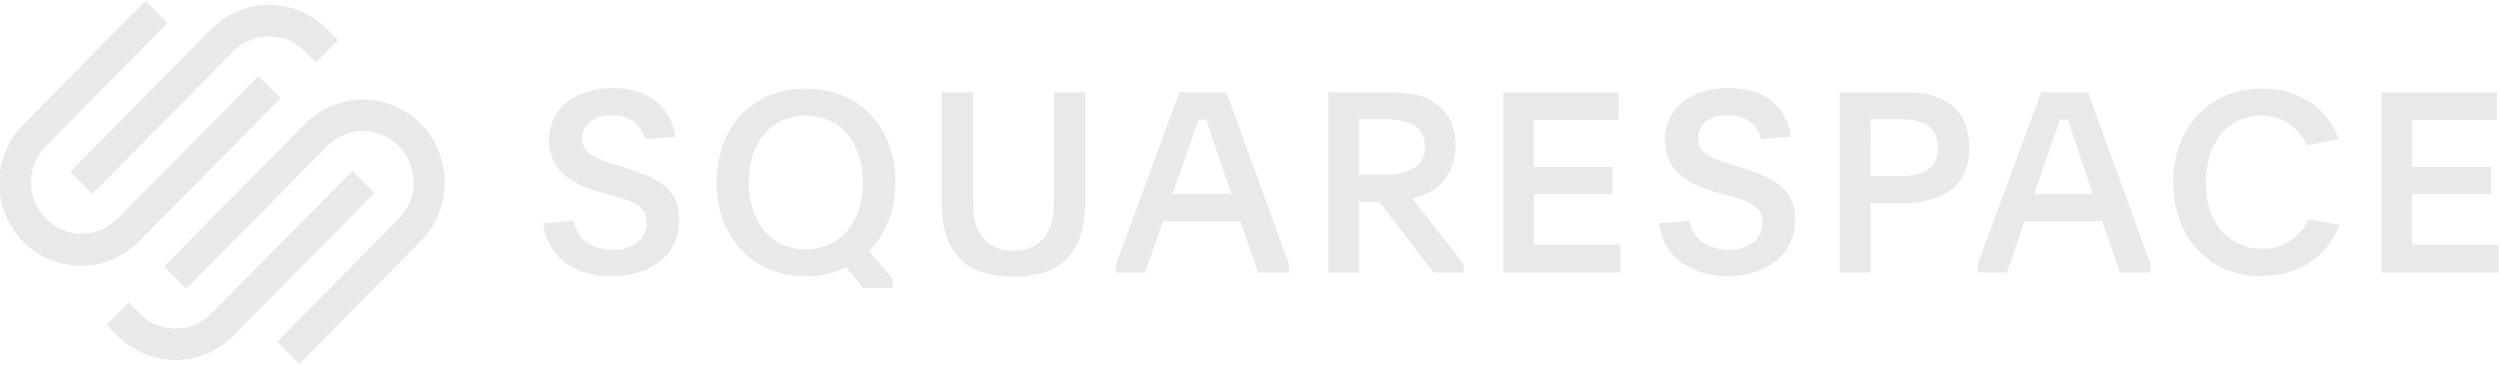 <svg width="205" height="30" viewBox="0 0 205 30" fill="none" xmlns="http://www.w3.org/2000/svg">
<g clip-path="url(#clip0_1_587)">
<path d="M7.581 15.892L19.135 4.21C19.915 3.424 20.971 2.983 22.072 2.983C23.173 2.983 24.23 3.424 25.01 4.21L25.908 5.119L27.708 3.297L26.81 2.384C25.551 1.112 23.845 0.398 22.066 0.398C20.288 0.398 18.582 1.112 17.323 2.384L5.777 14.07L7.581 15.892Z" fill="#E9E9E9"/>
<path d="M23.005 8.057L21.205 6.235L9.647 17.934C8.867 18.724 7.808 19.167 6.704 19.167C5.6 19.166 4.542 18.722 3.762 17.932C2.982 17.142 2.543 16.07 2.544 14.953C2.544 13.836 2.983 12.764 3.764 11.975L13.735 1.882L11.935 0.06L1.964 10.153C1.329 10.78 0.824 11.529 0.477 12.356C0.13 13.183 -0.051 14.071 -0.057 14.969C-0.062 15.867 0.109 16.758 0.446 17.588C0.783 18.419 1.28 19.174 1.907 19.809C2.534 20.445 3.28 20.948 4.101 21.289C4.921 21.631 5.801 21.804 6.688 21.799C7.575 21.794 8.453 21.611 9.27 21.26C10.087 20.91 10.827 20.398 11.447 19.756L23.005 8.057ZM34.51 10.153C33.25 8.882 31.544 8.169 29.766 8.169C27.988 8.169 26.282 8.882 25.022 10.153L13.464 21.852L15.264 23.674L26.822 11.975C27.404 11.387 28.146 10.986 28.953 10.824C29.759 10.662 30.596 10.746 31.356 11.065C32.115 11.384 32.765 11.924 33.222 12.616C33.679 13.308 33.923 14.122 33.923 14.954C33.925 15.509 33.818 16.058 33.606 16.57C33.395 17.082 33.085 17.546 32.693 17.934L22.735 28.027L24.538 29.849L34.51 19.756C35.766 18.482 36.472 16.755 36.472 14.954C36.472 13.154 35.766 11.427 34.51 10.153Z" fill="#E9E9E9"/>
<path d="M28.893 14.017L17.335 25.711C16.553 26.5 15.495 26.943 14.391 26.943C13.287 26.943 12.229 26.5 11.447 25.711L10.549 24.798L8.749 26.62L9.647 27.533C10.907 28.804 12.613 29.517 14.391 29.517C16.169 29.517 17.875 28.804 19.135 27.533L30.693 15.83L28.893 14.017Z" fill="#E9E9E9"/>
<path d="M47.027 18.1C47.145 18.794 47.519 19.417 48.072 19.843C48.708 20.288 49.47 20.508 50.241 20.47C50.976 20.517 51.703 20.298 52.291 19.851C52.526 19.654 52.713 19.404 52.838 19.122C52.963 18.84 53.023 18.533 53.013 18.224C53.021 17.936 52.955 17.649 52.82 17.395C52.686 17.163 52.501 16.966 52.279 16.818C52.015 16.64 51.728 16.5 51.426 16.403L50.286 16.054L49.2 15.755C48.598 15.594 48.012 15.376 47.449 15.104C46.967 14.873 46.52 14.571 46.125 14.207C45.772 13.876 45.493 13.473 45.305 13.024C45.105 12.531 45.007 12.002 45.018 11.468C45.012 10.877 45.138 10.293 45.387 9.758C45.627 9.238 45.982 8.781 46.424 8.422C46.911 8.028 47.468 7.731 48.064 7.547C48.761 7.323 49.49 7.215 50.221 7.227C51.727 7.227 52.92 7.587 53.8 8.306C54.236 8.662 54.598 9.102 54.864 9.6C55.13 10.099 55.295 10.647 55.35 11.211L52.89 11.414C52.768 10.843 52.452 10.333 51.996 9.974C51.444 9.6 50.786 9.42 50.123 9.46C49.497 9.422 48.877 9.607 48.372 9.983C48.17 10.142 48.008 10.347 47.898 10.581C47.788 10.815 47.734 11.072 47.74 11.331C47.73 11.607 47.794 11.881 47.925 12.124C48.057 12.348 48.238 12.538 48.454 12.68C48.717 12.854 49.001 12.993 49.298 13.095C49.63 13.22 50.008 13.352 50.426 13.489L51.467 13.817C52.115 14.025 52.701 14.241 53.226 14.465C53.709 14.672 54.158 14.952 54.559 15.295C54.92 15.604 55.208 15.991 55.403 16.427C55.614 16.943 55.715 17.497 55.699 18.054C55.705 18.706 55.565 19.35 55.288 19.938C55.022 20.503 54.632 21 54.149 21.391C53.629 21.807 53.039 22.122 52.406 22.32C51.686 22.547 50.934 22.658 50.18 22.648C48.846 22.699 47.529 22.324 46.416 21.578C45.897 21.197 45.461 20.711 45.139 20.149C44.816 19.588 44.613 18.965 44.542 18.32L47.027 18.1ZM66.072 7.268C67.103 7.255 68.127 7.447 69.085 7.833C69.96 8.188 70.75 8.728 71.401 9.418C72.055 10.122 72.561 10.952 72.89 11.858C73.25 12.855 73.43 13.909 73.419 14.971C73.433 16.052 73.243 17.125 72.857 18.133C72.497 19.049 71.954 19.88 71.262 20.573L73.214 22.885V23.603H70.754L69.388 21.914C68.894 22.153 68.376 22.34 67.843 22.47C67.267 22.594 66.68 22.656 66.092 22.652C65.049 22.659 64.015 22.456 63.05 22.055C62.18 21.698 61.395 21.156 60.75 20.465C60.104 19.765 59.606 18.939 59.286 18.038C58.932 17.051 58.756 16.008 58.765 14.958C58.755 13.902 58.931 12.852 59.286 11.858C59.608 10.954 60.11 10.126 60.762 9.426C61.412 8.736 62.198 8.193 63.07 7.833C64.023 7.442 65.044 7.25 66.072 7.268ZM66.051 9.493C65.374 9.482 64.703 9.624 64.087 9.908C63.521 10.173 63.021 10.563 62.623 11.049C62.21 11.559 61.898 12.146 61.705 12.775C61.491 13.477 61.386 14.208 61.393 14.942C61.386 15.682 61.496 16.419 61.717 17.125C61.916 17.761 62.23 18.353 62.644 18.872C63.041 19.364 63.541 19.761 64.108 20.034C64.723 20.32 65.394 20.462 66.072 20.449C66.748 20.456 67.418 20.314 68.035 20.034C68.6 19.775 69.101 19.39 69.499 18.909C69.918 18.398 70.233 17.809 70.426 17.174C70.65 16.452 70.761 15.699 70.754 14.942C70.76 14.196 70.649 13.453 70.426 12.742C70.23 12.112 69.915 11.525 69.499 11.016C69.097 10.535 68.594 10.149 68.027 9.887C67.405 9.611 66.73 9.477 66.051 9.493ZM83.082 20.553C83.538 20.581 83.995 20.508 84.42 20.339C84.845 20.17 85.228 19.908 85.542 19.573C86.125 18.923 86.416 17.924 86.416 16.577V7.555H88.97V16.66C88.99 17.593 88.852 18.522 88.56 19.407C88.325 20.116 87.927 20.759 87.4 21.283C86.877 21.784 86.243 22.151 85.551 22.354C83.941 22.804 82.24 22.804 80.631 22.354C79.941 22.151 79.31 21.784 78.79 21.283C78.264 20.758 77.867 20.116 77.629 19.407C77.338 18.522 77.199 17.593 77.219 16.66V7.555H79.782V16.577C79.782 17.922 80.074 18.92 80.659 19.573C80.969 19.904 81.347 20.163 81.765 20.332C82.183 20.501 82.633 20.576 83.082 20.553ZM91.528 21.64L96.715 7.571H100.561L105.69 21.64V22.345H103.168L101.701 18.121H95.374L93.89 22.345H91.512L91.528 21.64ZM96.145 15.913H100.971L100.175 13.564C99.864 12.647 99.614 11.904 99.421 11.319C99.228 10.734 99.064 10.236 98.912 9.796H98.285L98.039 10.497C97.957 10.73 97.867 10.991 97.764 11.277C97.662 11.564 97.551 11.896 97.428 12.269C97.305 12.643 97.158 13.07 96.981 13.564L96.145 15.913ZM120.015 22.345H117.555L113.099 16.535H111.459V22.345H108.933V7.555H113.677C114.387 7.554 115.097 7.605 115.8 7.708C116.454 7.804 117.078 8.048 117.625 8.422C118.778 9.191 119.355 10.351 119.355 11.9C119.367 12.5 119.265 13.098 119.056 13.659C118.879 14.133 118.613 14.567 118.273 14.938C117.948 15.286 117.567 15.576 117.145 15.793C116.722 16.011 116.275 16.177 115.813 16.286L120.015 21.64V22.345ZM111.45 14.311H113.668C114.473 14.354 115.273 14.167 115.977 13.771C116.26 13.58 116.488 13.315 116.637 13.004C116.785 12.693 116.849 12.348 116.821 12.004C116.855 11.662 116.792 11.318 116.641 11.011C116.489 10.704 116.254 10.447 115.964 10.269C115.253 9.911 114.462 9.742 113.668 9.779H111.45V14.311ZM123.271 7.555H132.733V9.821H125.763V13.693H132.233V15.917H125.776V20.067H132.877V22.345H123.271V7.555ZM138.535 18.1C138.653 18.794 139.027 19.417 139.58 19.843C140.216 20.287 140.978 20.507 141.749 20.47C142.484 20.517 143.21 20.298 143.799 19.851C144.034 19.654 144.221 19.404 144.346 19.122C144.471 18.84 144.531 18.533 144.521 18.224C144.529 17.936 144.463 17.649 144.328 17.395C144.193 17.163 144.008 16.966 143.787 16.818C143.523 16.64 143.236 16.5 142.934 16.403L141.794 16.054L140.696 15.747C140.093 15.585 139.507 15.367 138.945 15.095C138.462 14.864 138.016 14.562 137.621 14.199C137.268 13.868 136.989 13.464 136.801 13.016C136.598 12.494 136.501 11.936 136.515 11.375C136.529 10.814 136.654 10.261 136.883 9.75C137.124 9.231 137.478 8.774 137.92 8.414C138.407 8.019 138.963 7.722 139.56 7.538C140.257 7.315 140.985 7.207 141.716 7.219C143.223 7.219 144.417 7.578 145.3 8.298C145.736 8.653 146.097 9.094 146.362 9.592C146.627 10.091 146.792 10.639 146.846 11.203L144.386 11.406C144.266 10.836 143.953 10.326 143.5 9.966C142.948 9.592 142.29 9.411 141.626 9.451C141 9.414 140.381 9.599 139.876 9.974C139.674 10.134 139.513 10.339 139.404 10.573C139.295 10.807 139.242 11.064 139.248 11.323C139.237 11.599 139.299 11.873 139.429 12.116C139.561 12.34 139.742 12.53 139.958 12.672C140.221 12.845 140.505 12.985 140.802 13.087C141.134 13.211 141.512 13.344 141.934 13.481L142.971 13.809C143.622 14.016 144.208 14.232 144.73 14.456C145.213 14.664 145.662 14.944 146.063 15.286C146.424 15.596 146.712 15.983 146.907 16.419C147.118 16.934 147.219 17.489 147.202 18.046C147.209 18.698 147.069 19.342 146.792 19.93C146.527 20.496 146.137 20.993 145.653 21.383C145.132 21.795 144.542 22.107 143.91 22.304C143.188 22.531 142.435 22.641 141.68 22.632C140.345 22.681 139.029 22.307 137.916 21.561C137.4 21.181 136.967 20.697 136.646 20.139C136.325 19.581 136.122 18.962 136.05 18.32L138.535 18.1ZM150.843 7.555H156.173C157.018 7.533 157.86 7.652 158.666 7.908C159.278 8.099 159.839 8.429 160.306 8.875C160.716 9.278 161.023 9.777 161.2 10.327C161.388 10.908 161.48 11.517 161.474 12.128C161.491 12.817 161.363 13.502 161.097 14.137C160.858 14.692 160.484 15.177 160.011 15.548C159.493 15.936 158.905 16.218 158.28 16.378C157.529 16.573 156.756 16.666 155.98 16.656H153.397V22.345H150.851L150.843 7.555ZM153.389 14.435H155.829C156.241 14.439 156.653 14.401 157.059 14.323C157.404 14.258 157.734 14.13 158.035 13.946C158.311 13.771 158.536 13.524 158.686 13.232C158.852 12.889 158.932 12.51 158.92 12.128C158.932 11.737 158.852 11.349 158.686 10.995C158.54 10.699 158.318 10.448 158.043 10.269C157.748 10.083 157.421 9.955 157.079 9.891C156.674 9.813 156.262 9.775 155.849 9.779H153.369L153.389 14.435ZM162.18 21.64L167.37 7.571H171.216L176.341 21.64V22.345H173.84L172.376 18.121H166.025L164.562 22.345H162.18V21.64ZM166.8 15.913H171.622L170.827 13.564C170.515 12.647 170.265 11.904 170.076 11.319L169.568 9.796H168.92L168.674 10.497C168.592 10.73 168.502 10.991 168.399 11.277C168.297 11.564 168.186 11.896 168.063 12.269C167.94 12.643 167.792 13.07 167.616 13.564L166.8 15.913ZM191.847 18.432C191.616 19.011 191.313 19.557 190.945 20.059C190.564 20.573 190.106 21.024 189.588 21.395C189.026 21.794 188.405 22.1 187.747 22.3C186.992 22.529 186.207 22.641 185.418 22.632C184.4 22.647 183.39 22.451 182.45 22.055C181.589 21.691 180.814 21.148 180.174 20.461C179.532 19.759 179.037 18.931 178.719 18.029C178.371 17.049 178.198 16.013 178.206 14.971C178.197 13.929 178.371 12.893 178.719 11.912C179.038 11.007 179.536 10.176 180.183 9.472C180.826 8.778 181.605 8.226 182.47 7.854C183.413 7.452 184.428 7.253 185.451 7.268C186.874 7.217 188.277 7.613 189.469 8.401C190.528 9.132 191.331 10.184 191.761 11.406L189.174 11.921C188.852 11.202 188.341 10.586 187.698 10.14C187.018 9.695 186.22 9.469 185.41 9.493C184.746 9.478 184.088 9.62 183.487 9.908C182.934 10.182 182.448 10.578 182.065 11.066C181.662 11.585 181.361 12.178 181.179 12.813C180.97 13.511 180.866 14.237 180.872 14.967C180.865 15.701 180.972 16.432 181.187 17.133C181.38 17.761 181.69 18.346 182.102 18.855C182.503 19.334 183.002 19.718 183.565 19.98C184.178 20.265 184.847 20.406 185.521 20.395C186.359 20.429 187.185 20.183 187.87 19.694C188.474 19.245 188.966 18.66 189.305 17.984L191.847 18.432ZM195.287 7.555H204.75V9.821H197.78V13.693H204.262V15.917H197.792V20.067H204.893V22.345H195.287V7.555Z" fill="#E9E9E9"/>
</g>
<defs>
<clipPath id="clip0_1_587">
<rect width="205" height="30" fill="white"/>
</clipPath>
</defs>
</svg>
